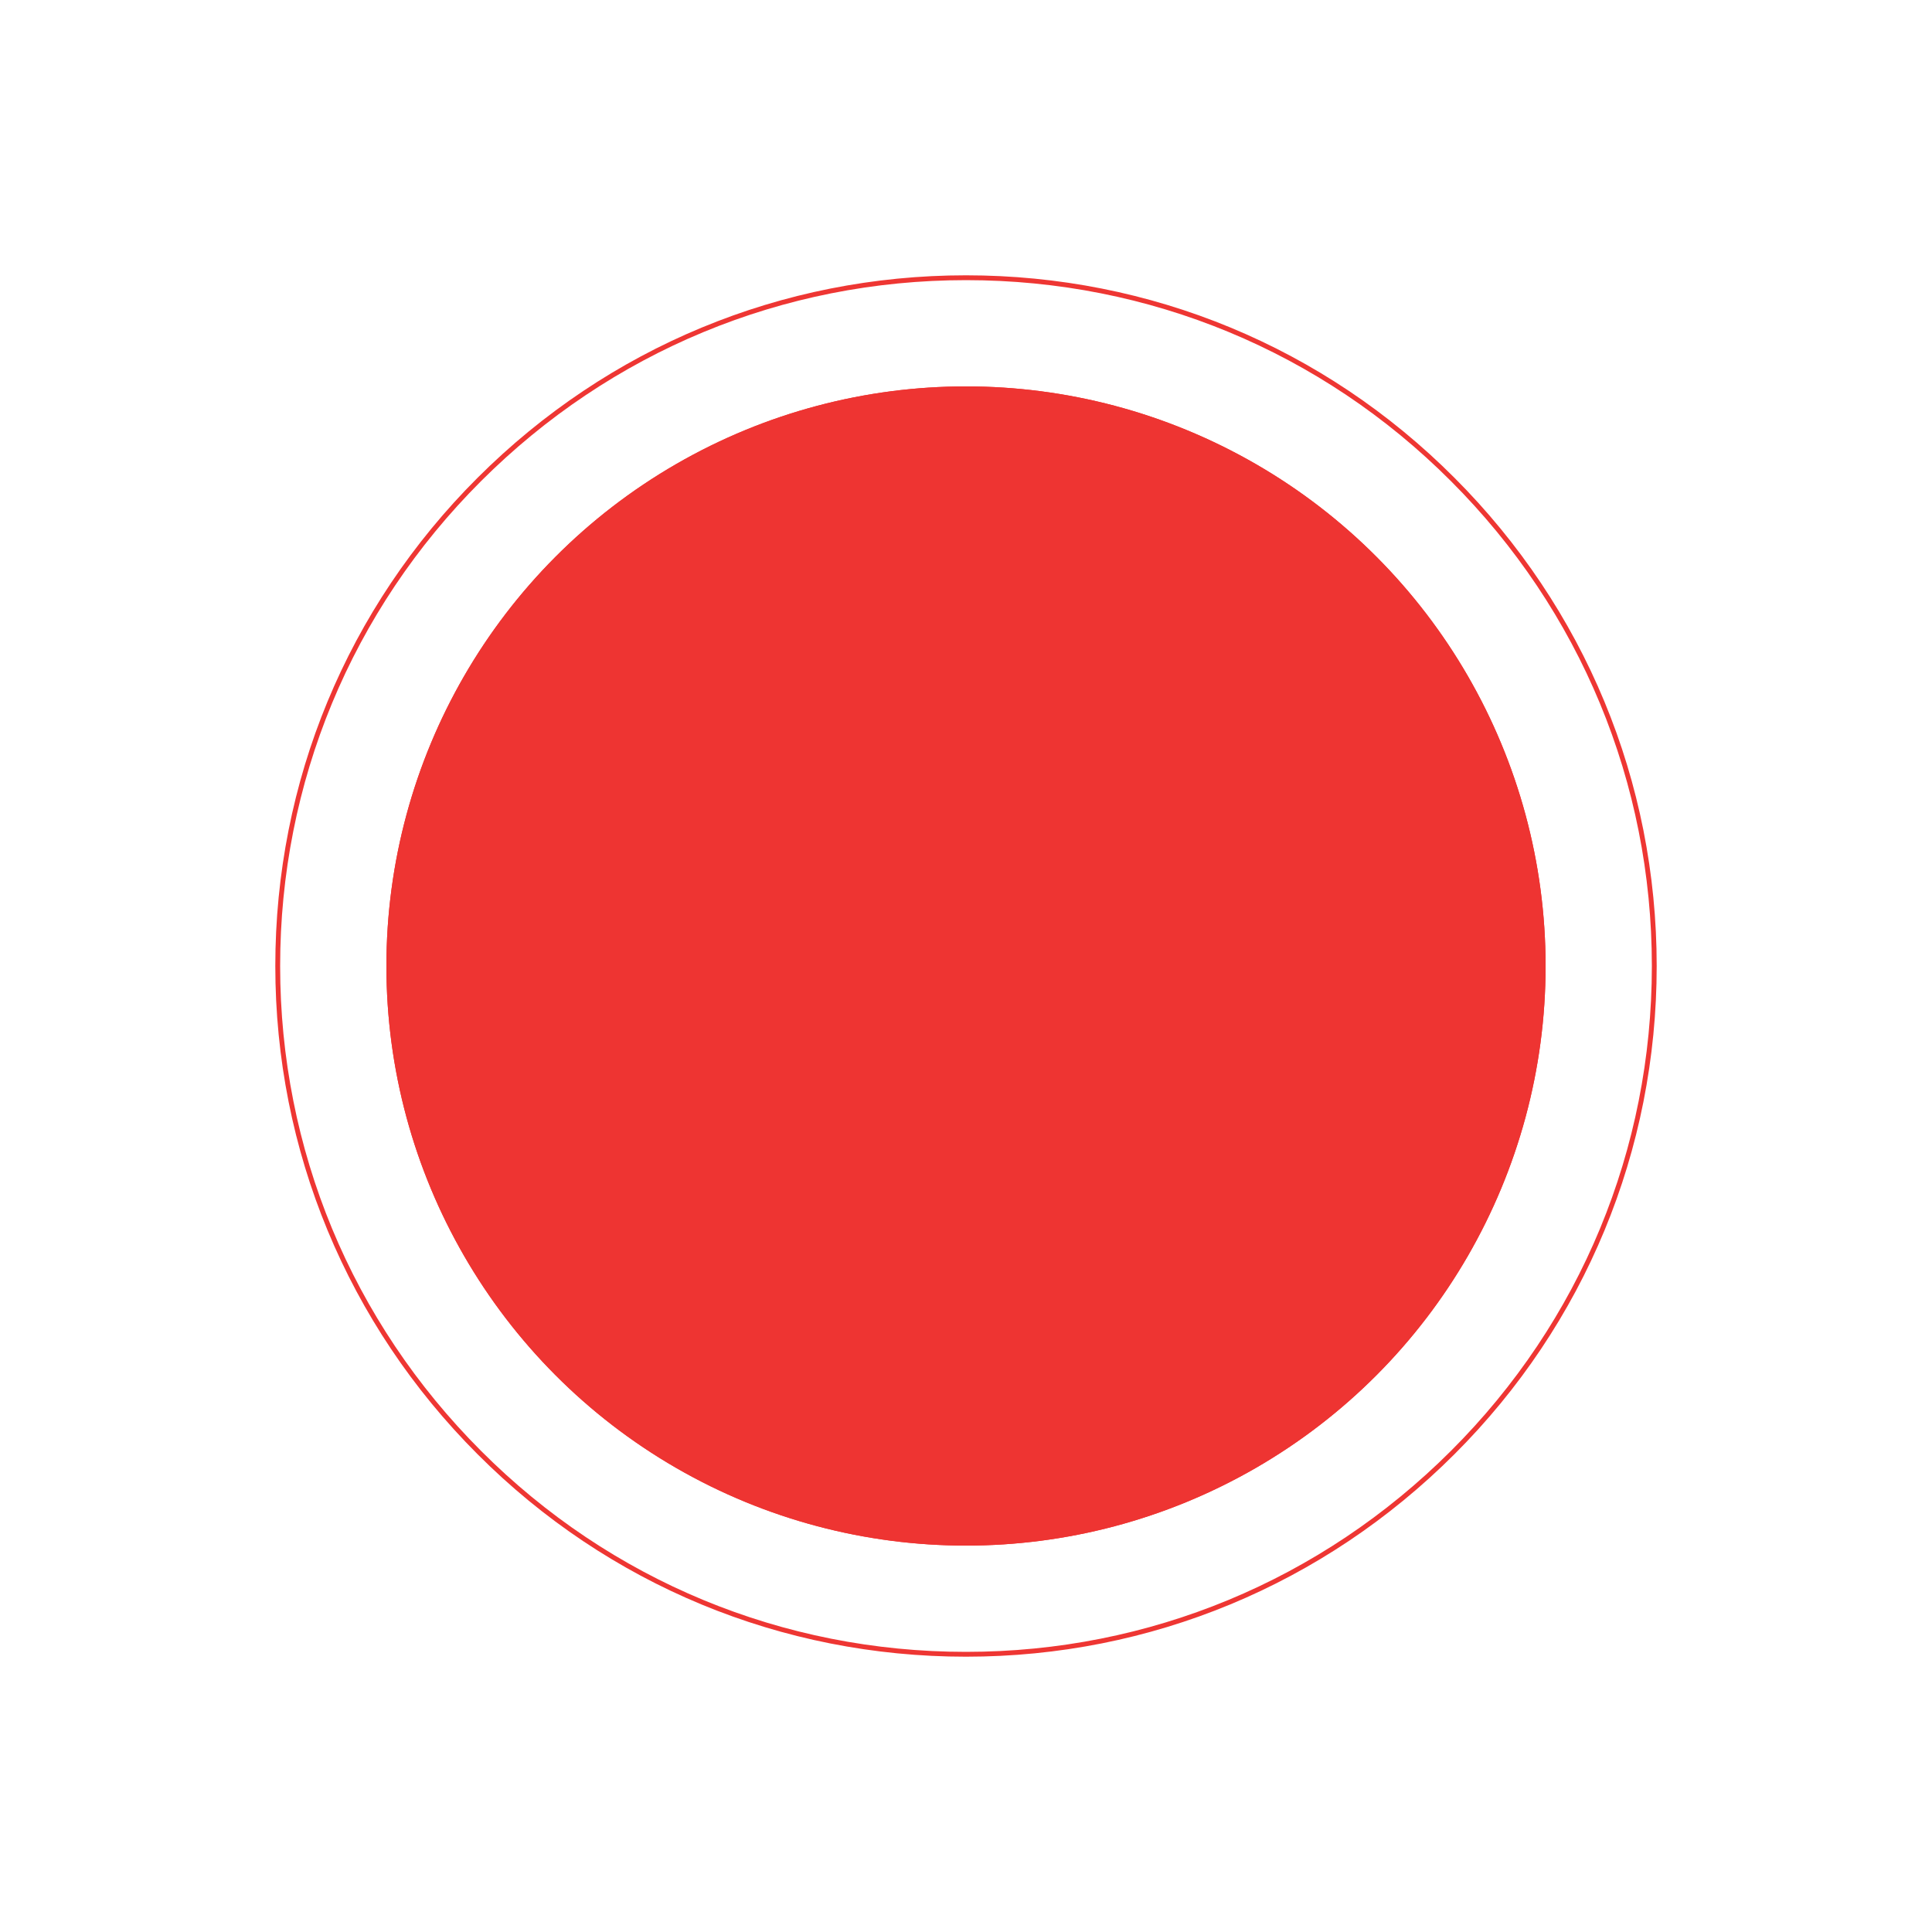 <?xml version="1.0" encoding="utf-8"?>
<!-- Generator: Adobe Illustrator 19.0.0, SVG Export Plug-In . SVG Version: 6.00 Build 0)  -->
<svg version="1.1" id="Capa_2" xmlns="http://www.w3.org/2000/svg" xmlns:xlink="http://www.w3.org/1999/xlink" x="0px" y="0px"
	 viewBox="0 0 800 800" style="enable-background:new 0 0 800 800;" xml:space="preserve">
<style type="text/css">
	.st0{fill:#EE3432;}
	.st1{fill:none;stroke:#EE3633;stroke-width:2;stroke-miterlimit:10;}
</style>
<g id="XMLID_1_">
	<circle id="XMLID_4_" class="st0" cx="400" cy="400" r="240"/>
	<path id="XMLID_7_" class="st1" d="M400,685c-76.1,0-147.7-29.6-201.5-83.5C144.7,547.7,115,476.1,115,400s29.6-147.7,83.5-201.5
		S323.9,115,400,115s147.7,29.6,201.5,83.5C655.3,252.3,685,323.9,685,400s-29.6,147.7-83.5,201.5S476.1,685,400,685z"/>
	<circle id="XMLID_5_" class="st0" cx="400" cy="400" r="240"/>
</g>
<g id="XMLID_2_">
</g>
<g id="XMLID_3_">
</g>
<g id="XMLID_6_">
</g>
<g id="XMLID_8_">
</g>
<g id="XMLID_9_">
</g>
<g id="XMLID_10_">
</g>
</svg>
